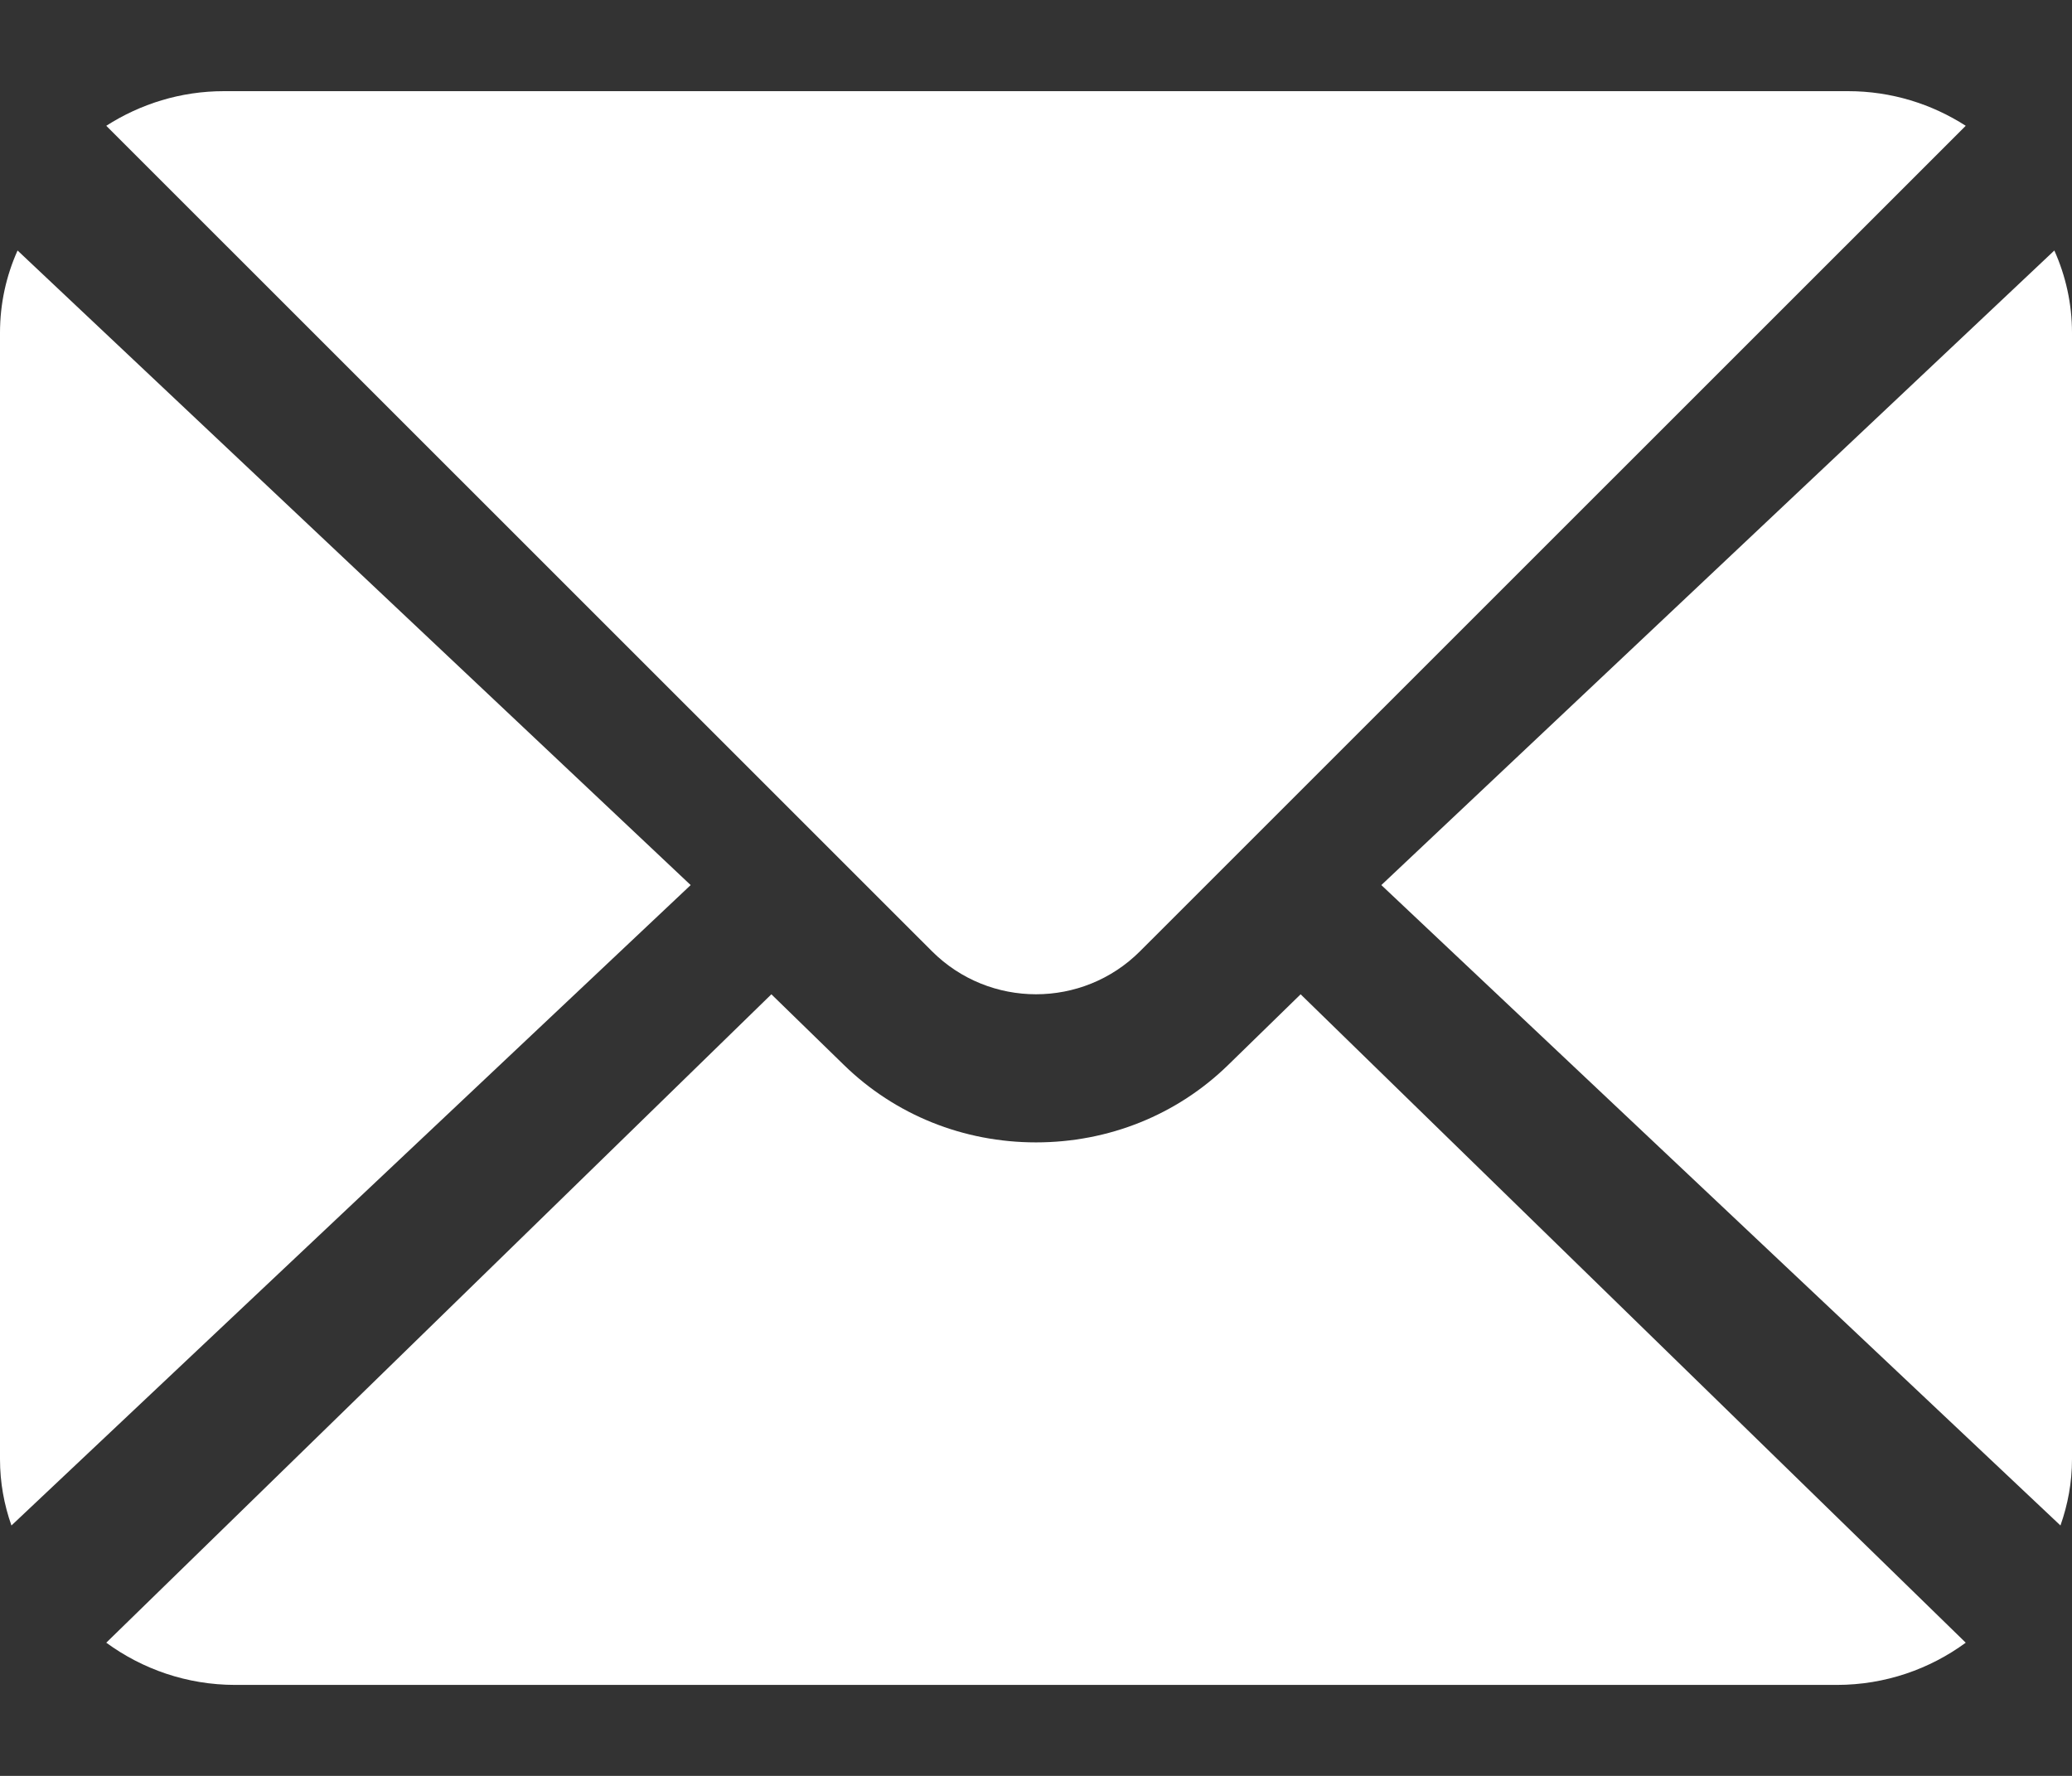 <svg width="21" height="18" viewBox="0 0 21 18" fill="none" xmlns="http://www.w3.org/2000/svg">
<rect x="0" y="0" width="21" height="18" fill="#333333" stroke="none"/>
<path fill-rule="evenodd" clip-rule="evenodd" d="M11.554 9.642L19.923 1.275C19.579 1.054 19.17 0.924 18.73 0.924H2.27C1.83 0.924 1.422 1.054 1.077 1.275L9.446 9.642C10.028 10.223 10.973 10.223 11.554 9.642Z" fill="white"/>
<path fill-rule="evenodd" clip-rule="evenodd" d="M20.821 2.539L14 8.971L20.883 15.462C20.958 15.25 21 15.025 21 14.79V3.373C21 3.077 20.936 2.796 20.821 2.539Z" fill="white"/>
<path fill-rule="evenodd" clip-rule="evenodd" d="M0.178 2.539C0.063 2.796 0 3.077 0 3.373V14.79C0 15.025 0.041 15.25 0.116 15.462L7 8.971L0.178 2.539Z" fill="white"/>
<path fill-rule="evenodd" clip-rule="evenodd" d="M12.449 10.793C11.929 11.301 11.236 11.579 10.5 11.579C9.765 11.579 9.072 11.301 8.552 10.793L7.818 10.078L1.077 16.65C1.442 16.917 1.893 17.078 2.385 17.078H18.616C19.107 17.078 19.559 16.917 19.923 16.65L13.182 10.078L12.449 10.793Z" fill="white"/>
</svg>

